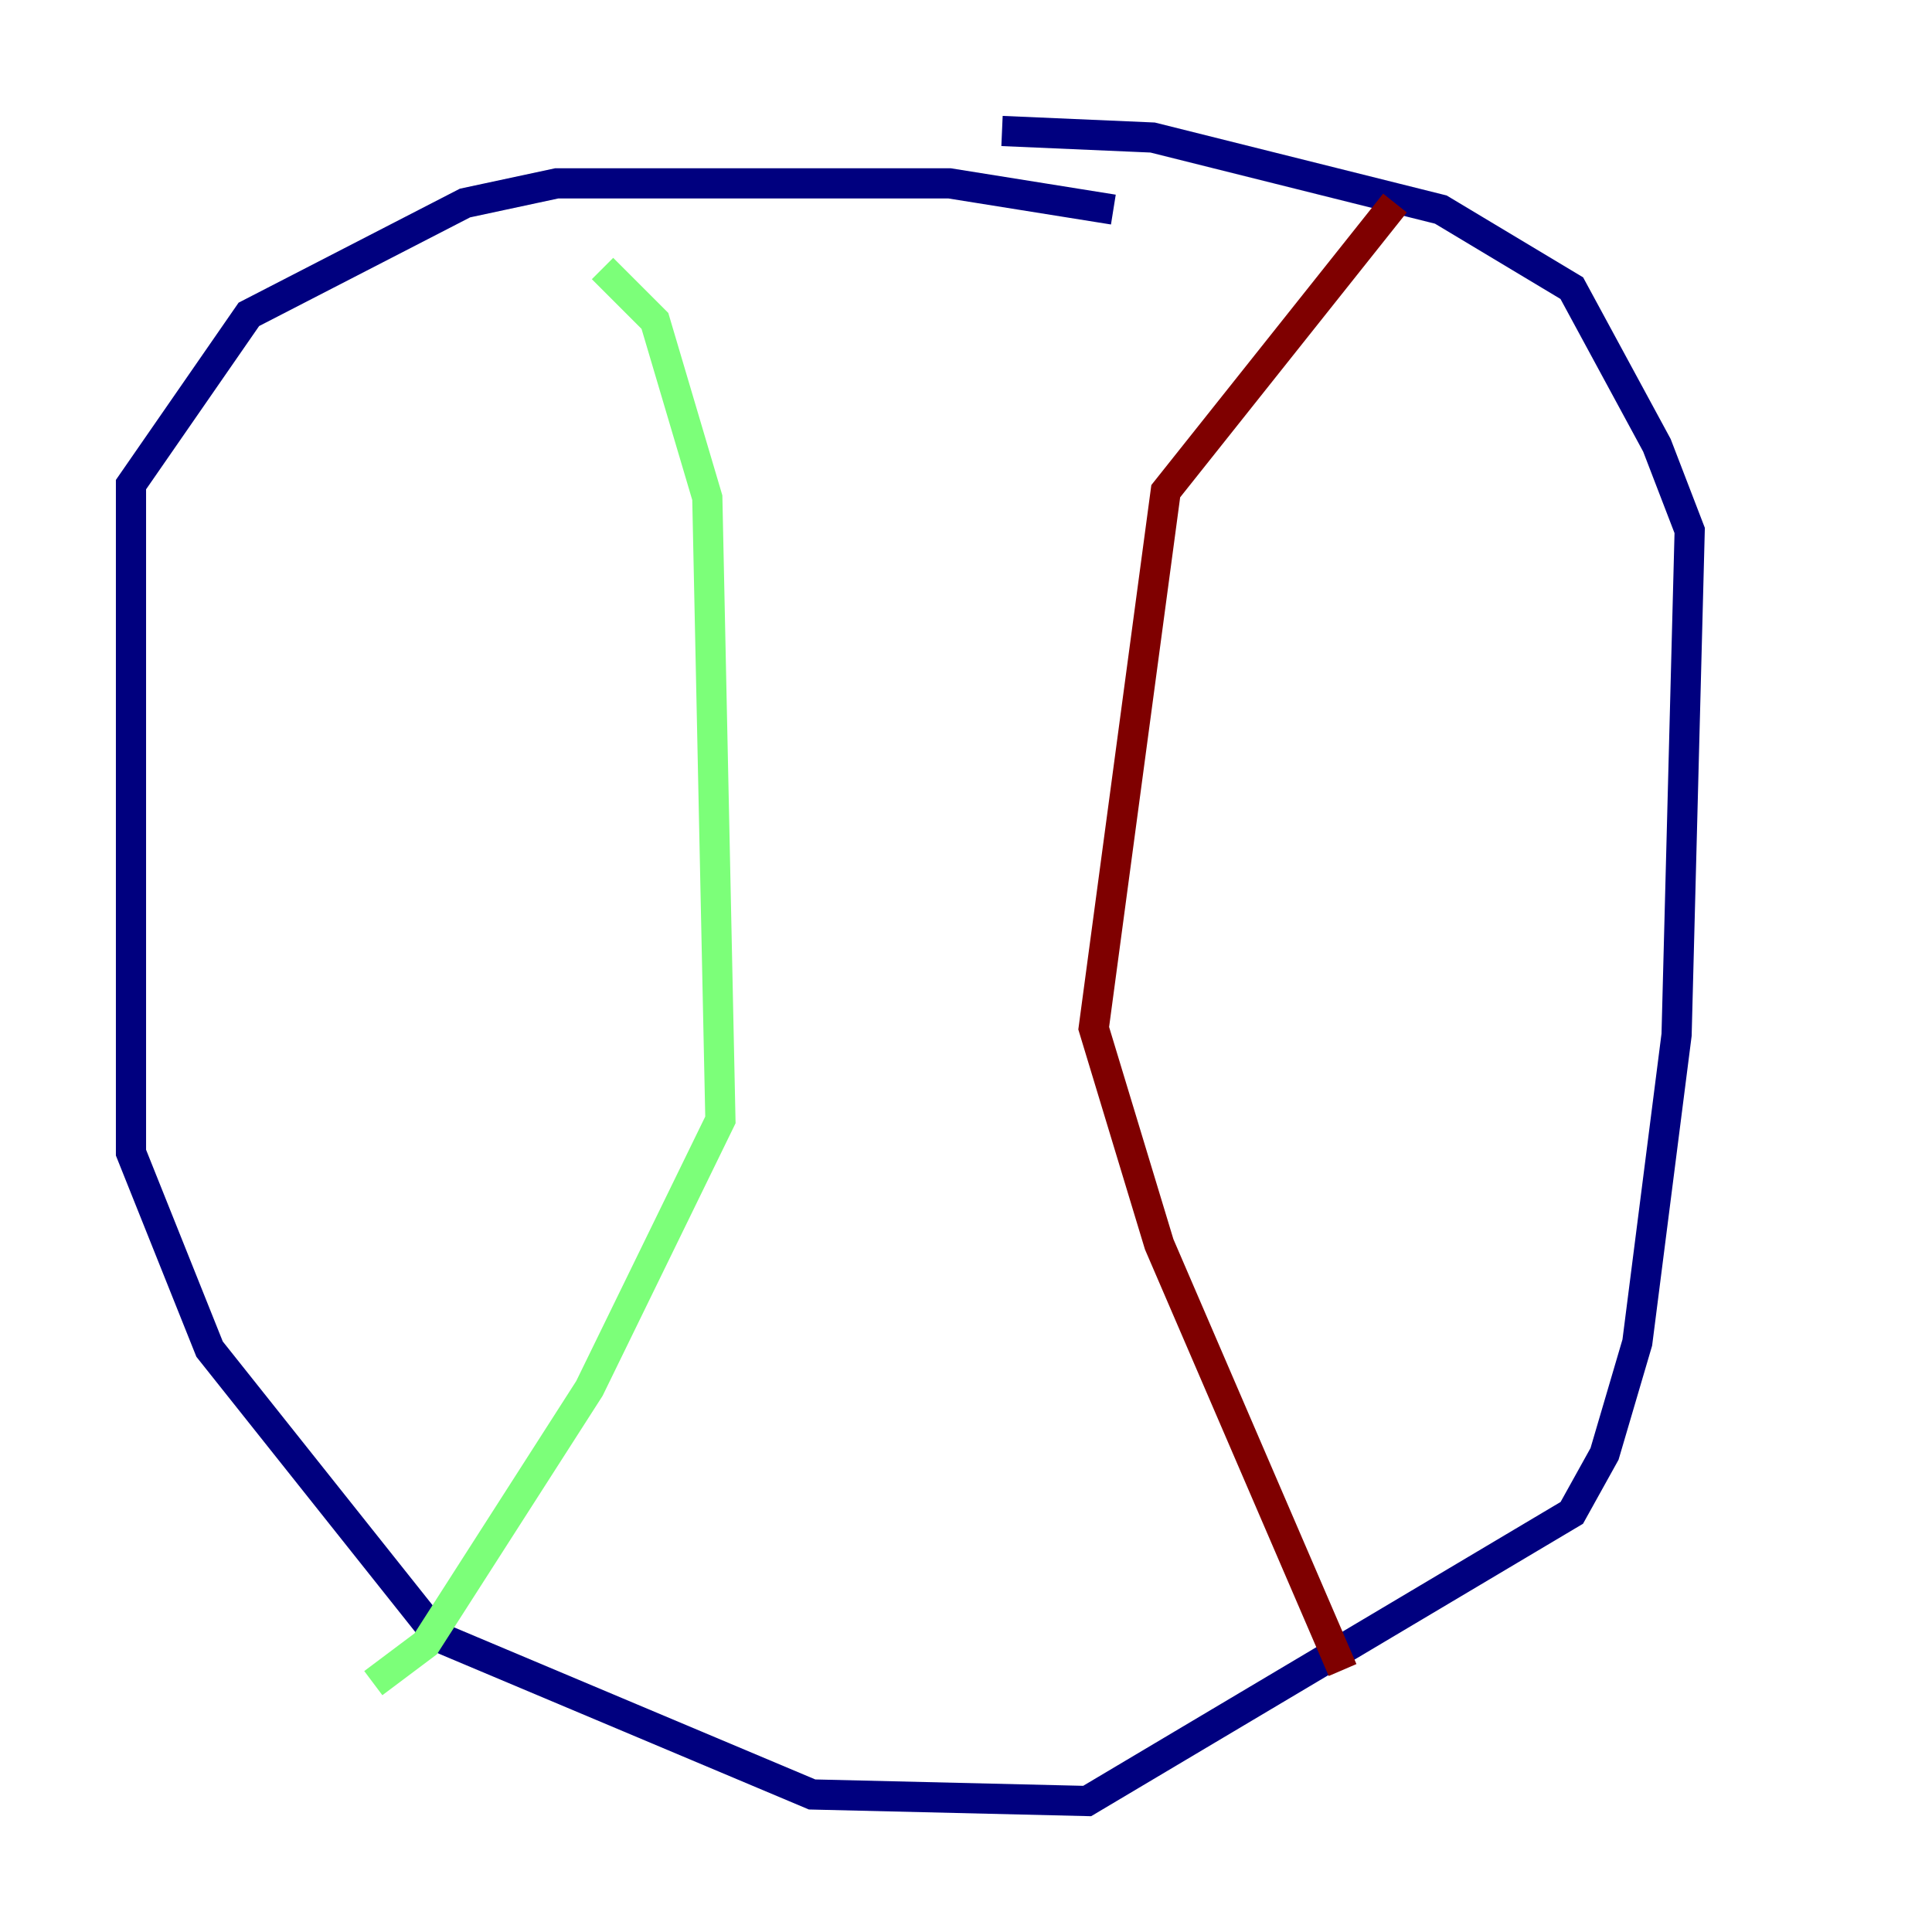 <?xml version="1.0" encoding="utf-8" ?>
<svg baseProfile="tiny" height="128" version="1.2" viewBox="0,0,128,128" width="128" xmlns="http://www.w3.org/2000/svg" xmlns:ev="http://www.w3.org/2001/xml-events" xmlns:xlink="http://www.w3.org/1999/xlink"><defs /><polyline fill="none" points="73.763,13.885 62.915,12.149 36.881,12.149 30.807,13.451 16.488,20.827 8.678,32.108 8.678,76.366 13.885,89.383 29.071,108.475 53.803,118.888 72.027,119.322 104.136,100.231 106.305,96.325 108.475,88.949 111.078,68.556 111.946,35.146 109.776,29.505 104.136,19.091 95.458,13.885 76.366,9.112 66.386,8.678" stroke="#00007f" stroke-width="2" /><polyline fill="none" points="39.919,17.79 43.39,21.261 46.861,32.976 47.729,74.197 39.051,91.986 28.203,108.909 24.732,111.512" stroke="#7cff79" stroke-width="2" /><polyline fill="none" points="88.949,110.644 76.8,82.441 72.461,68.122 77.234,32.542 92.42,13.451" stroke="#7f0000" stroke-width="2" /></svg>
